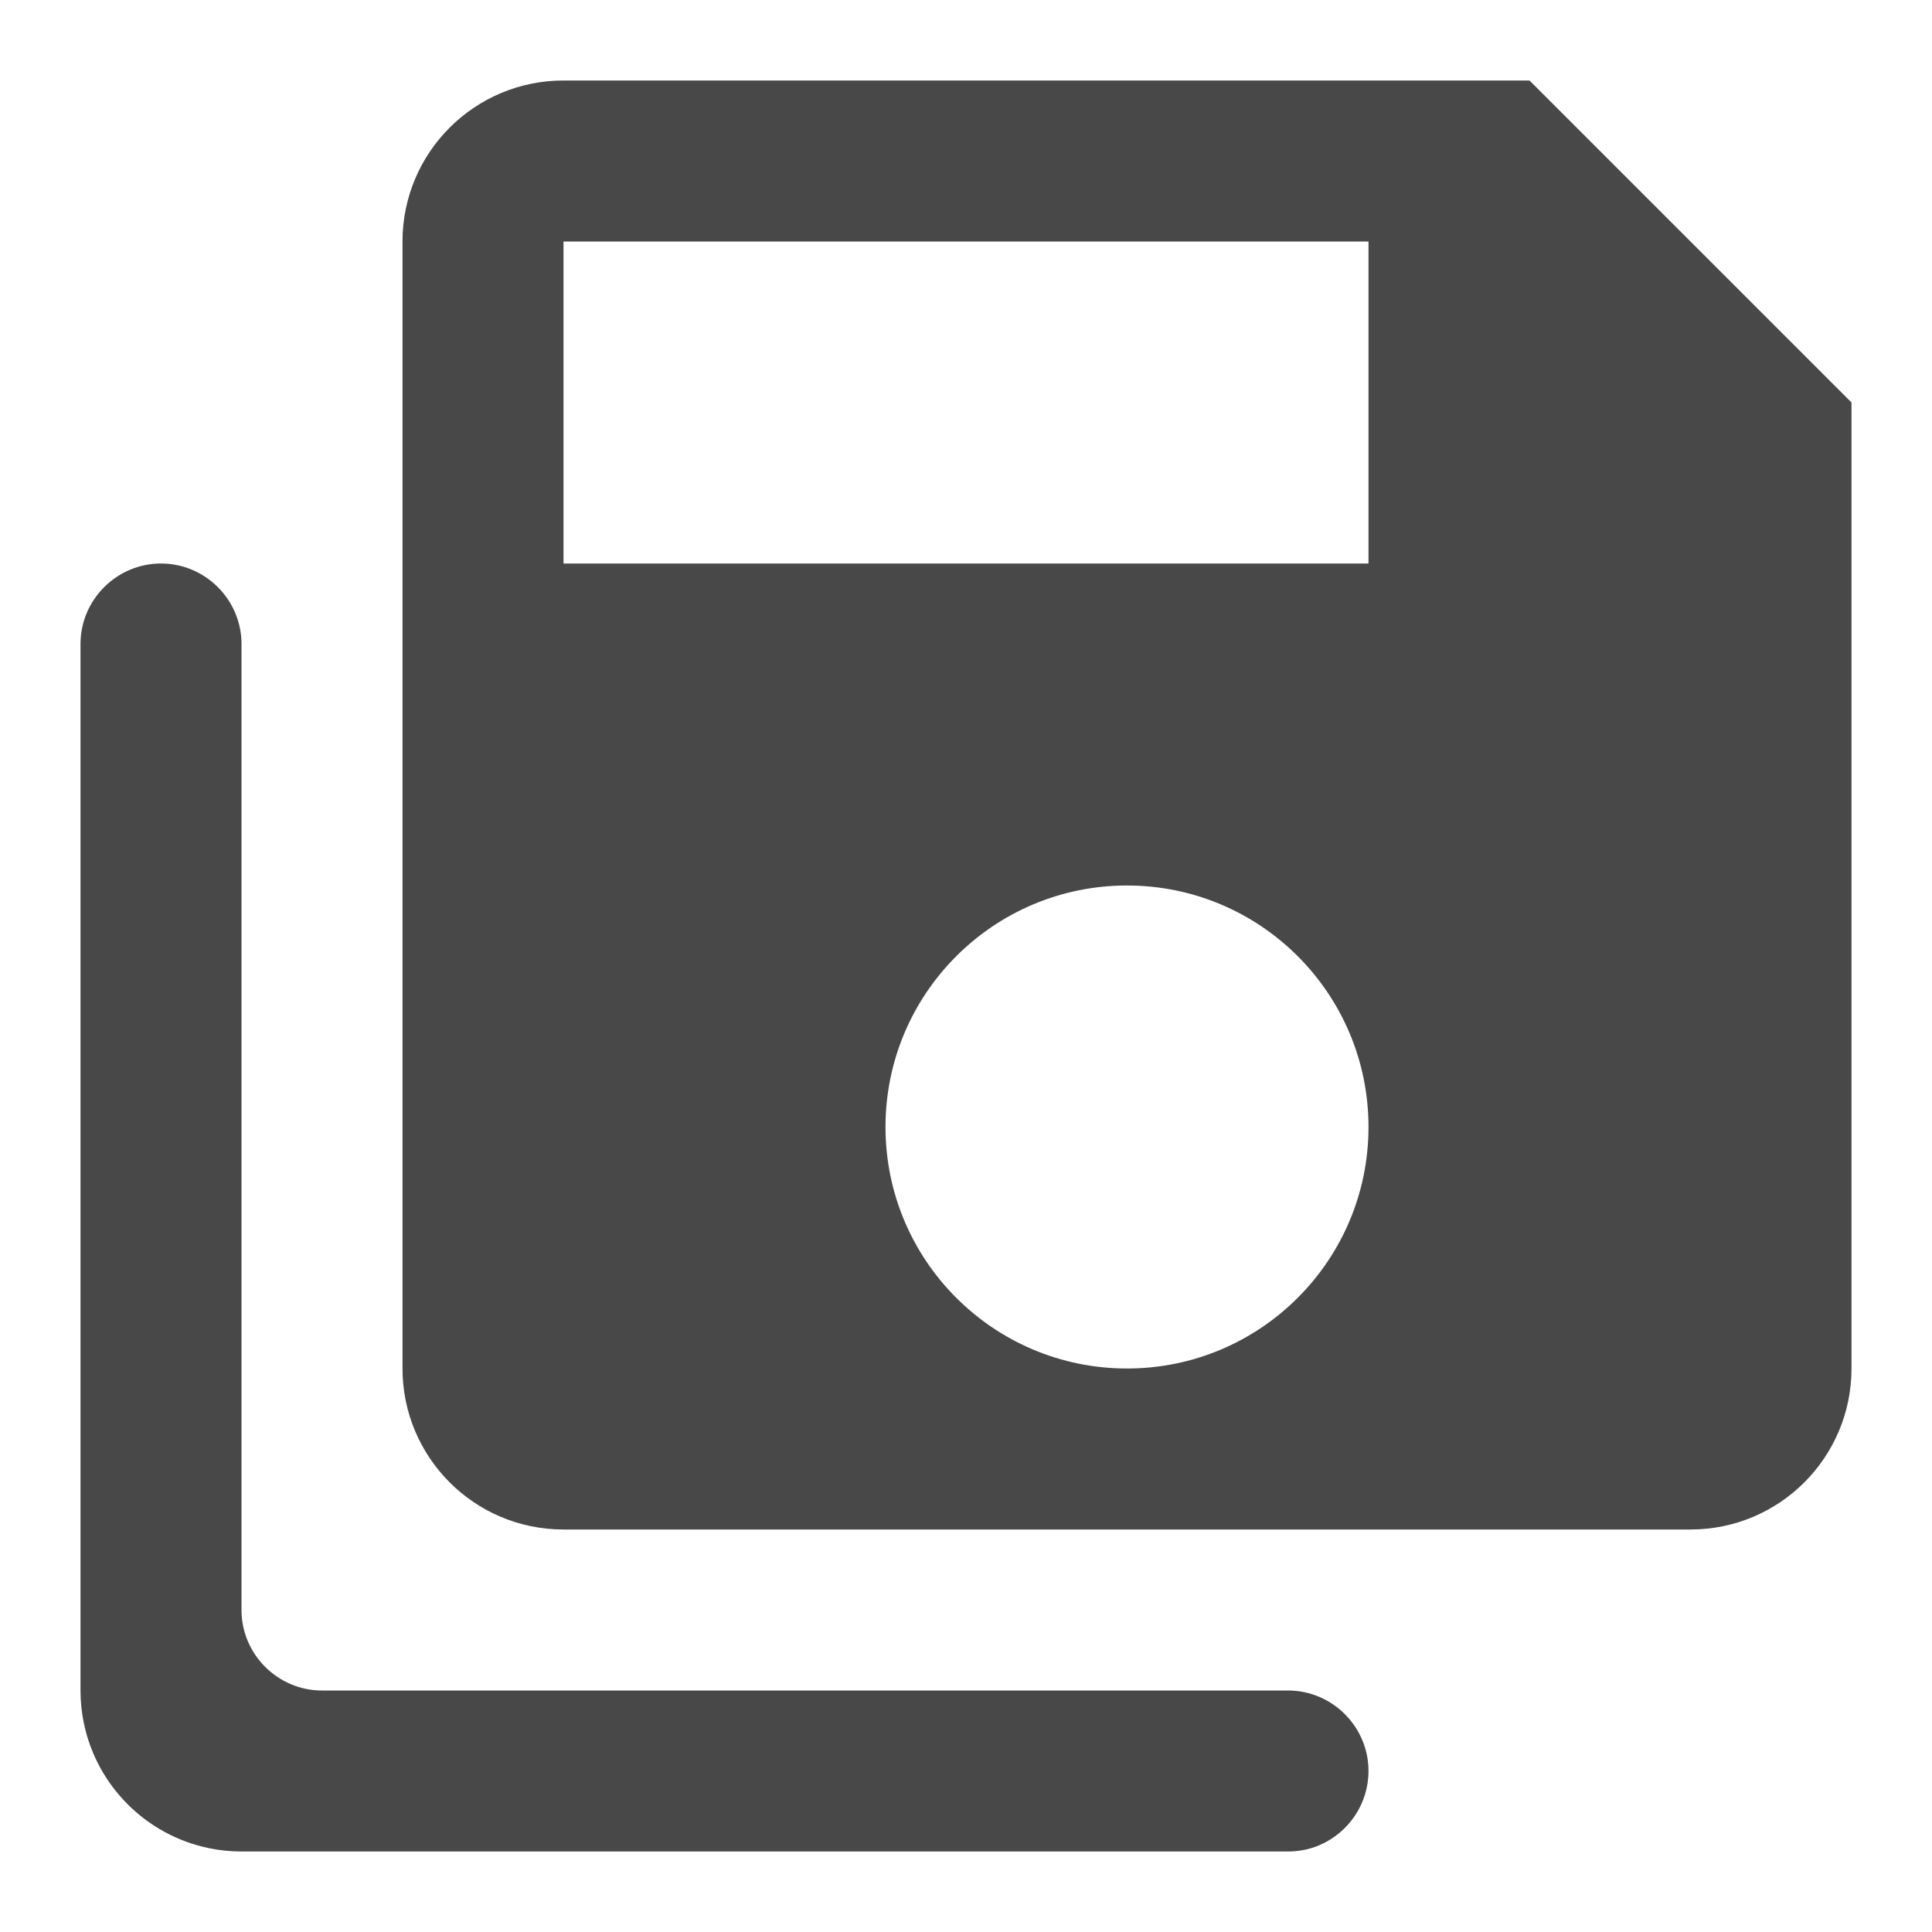 <?xml version="1.0" encoding="UTF-8" standalone="no"?>
<svg
   xmlns:dc="http://purl.org/dc/elements/1.1/"
   xmlns:cc="http://creativecommons.org/ns#"
   xmlns:rdf="http://www.w3.org/1999/02/22-rdf-syntax-ns#"
   xmlns:svg="http://www.w3.org/2000/svg"
   xmlns="http://www.w3.org/2000/svg"
   xmlns:sodipodi="http://sodipodi.sourceforge.net/DTD/sodipodi-0.dtd"
   xmlns:inkscape="http://www.inkscape.org/namespaces/inkscape"
   version="1.1"
   id="mdi-content-save-all"
   width="24"
   height="24"
   viewBox="0 0 24 24"
   sodipodi:docname="document-save-all.svg"
   inkscape:version="1.0.2 (e86c870879, 2021-01-15)">
  <defs
     id="defs7" />
  <sodipodi:namedview
     pagecolor="#ffffff"
     bordercolor="#666666"
     borderopacity="1"
     objecttolerance="10"
     gridtolerance="10"
     guidetolerance="10"
     inkscape:pageopacity="0"
     inkscape:pageshadow="2"
     inkscape:window-width="2196"
     inkscape:window-height="1017"
     id="namedview5"
     showgrid="false"
     inkscape:zoom="21"
     inkscape:cx="22.892157"
     inkscape:cy="13.421623"
     inkscape:window-x="5476"
     inkscape:window-y="1097"
     inkscape:window-maximized="0"
     inkscape:current-layer="mdi-content-save-all" />
  <path fill="#484848"
     id="path2"
     d="M 7 1 C 5.895 1 5 1.895 5 3 L 5 17 C 5 18.1 5.89 19 7 19 L 21 19 C 22.105 19 23 18.105 23 17 L 23 5 L 19 1 L 7 1 z M 7 3 L 17 3 L 17 7 L 7 7 L 7 3 z M 2 7 C 1.45 7 1 7.45 1 8 L 1 10 L 1 18.5 L 1 21 C 1 21.137 1.014 21.272 1.041 21.402 C 1.201 22.184 1.816 22.799 2.598 22.959 C 2.728 22.986 2.862 23 3 23 L 16 23 C 16.137 23 16.269 22.973 16.389 22.922 C 16.747 22.77 17 22.413 17 22 C 17 21.45 16.55 21 16 21 L 4.5 21 L 4 21 C 3.45 21 3 20.55 3 20 L 3 8 C 3 7.45 2.55 7 2 7 z M 14 11 C 15.657 11 17 12.343 17 14 C 17 15.657 15.657 17 14 17 C 12.343 17 11 15.657 11 14 C 11 12.343 12.343 11 14 11 z " />
</svg>
